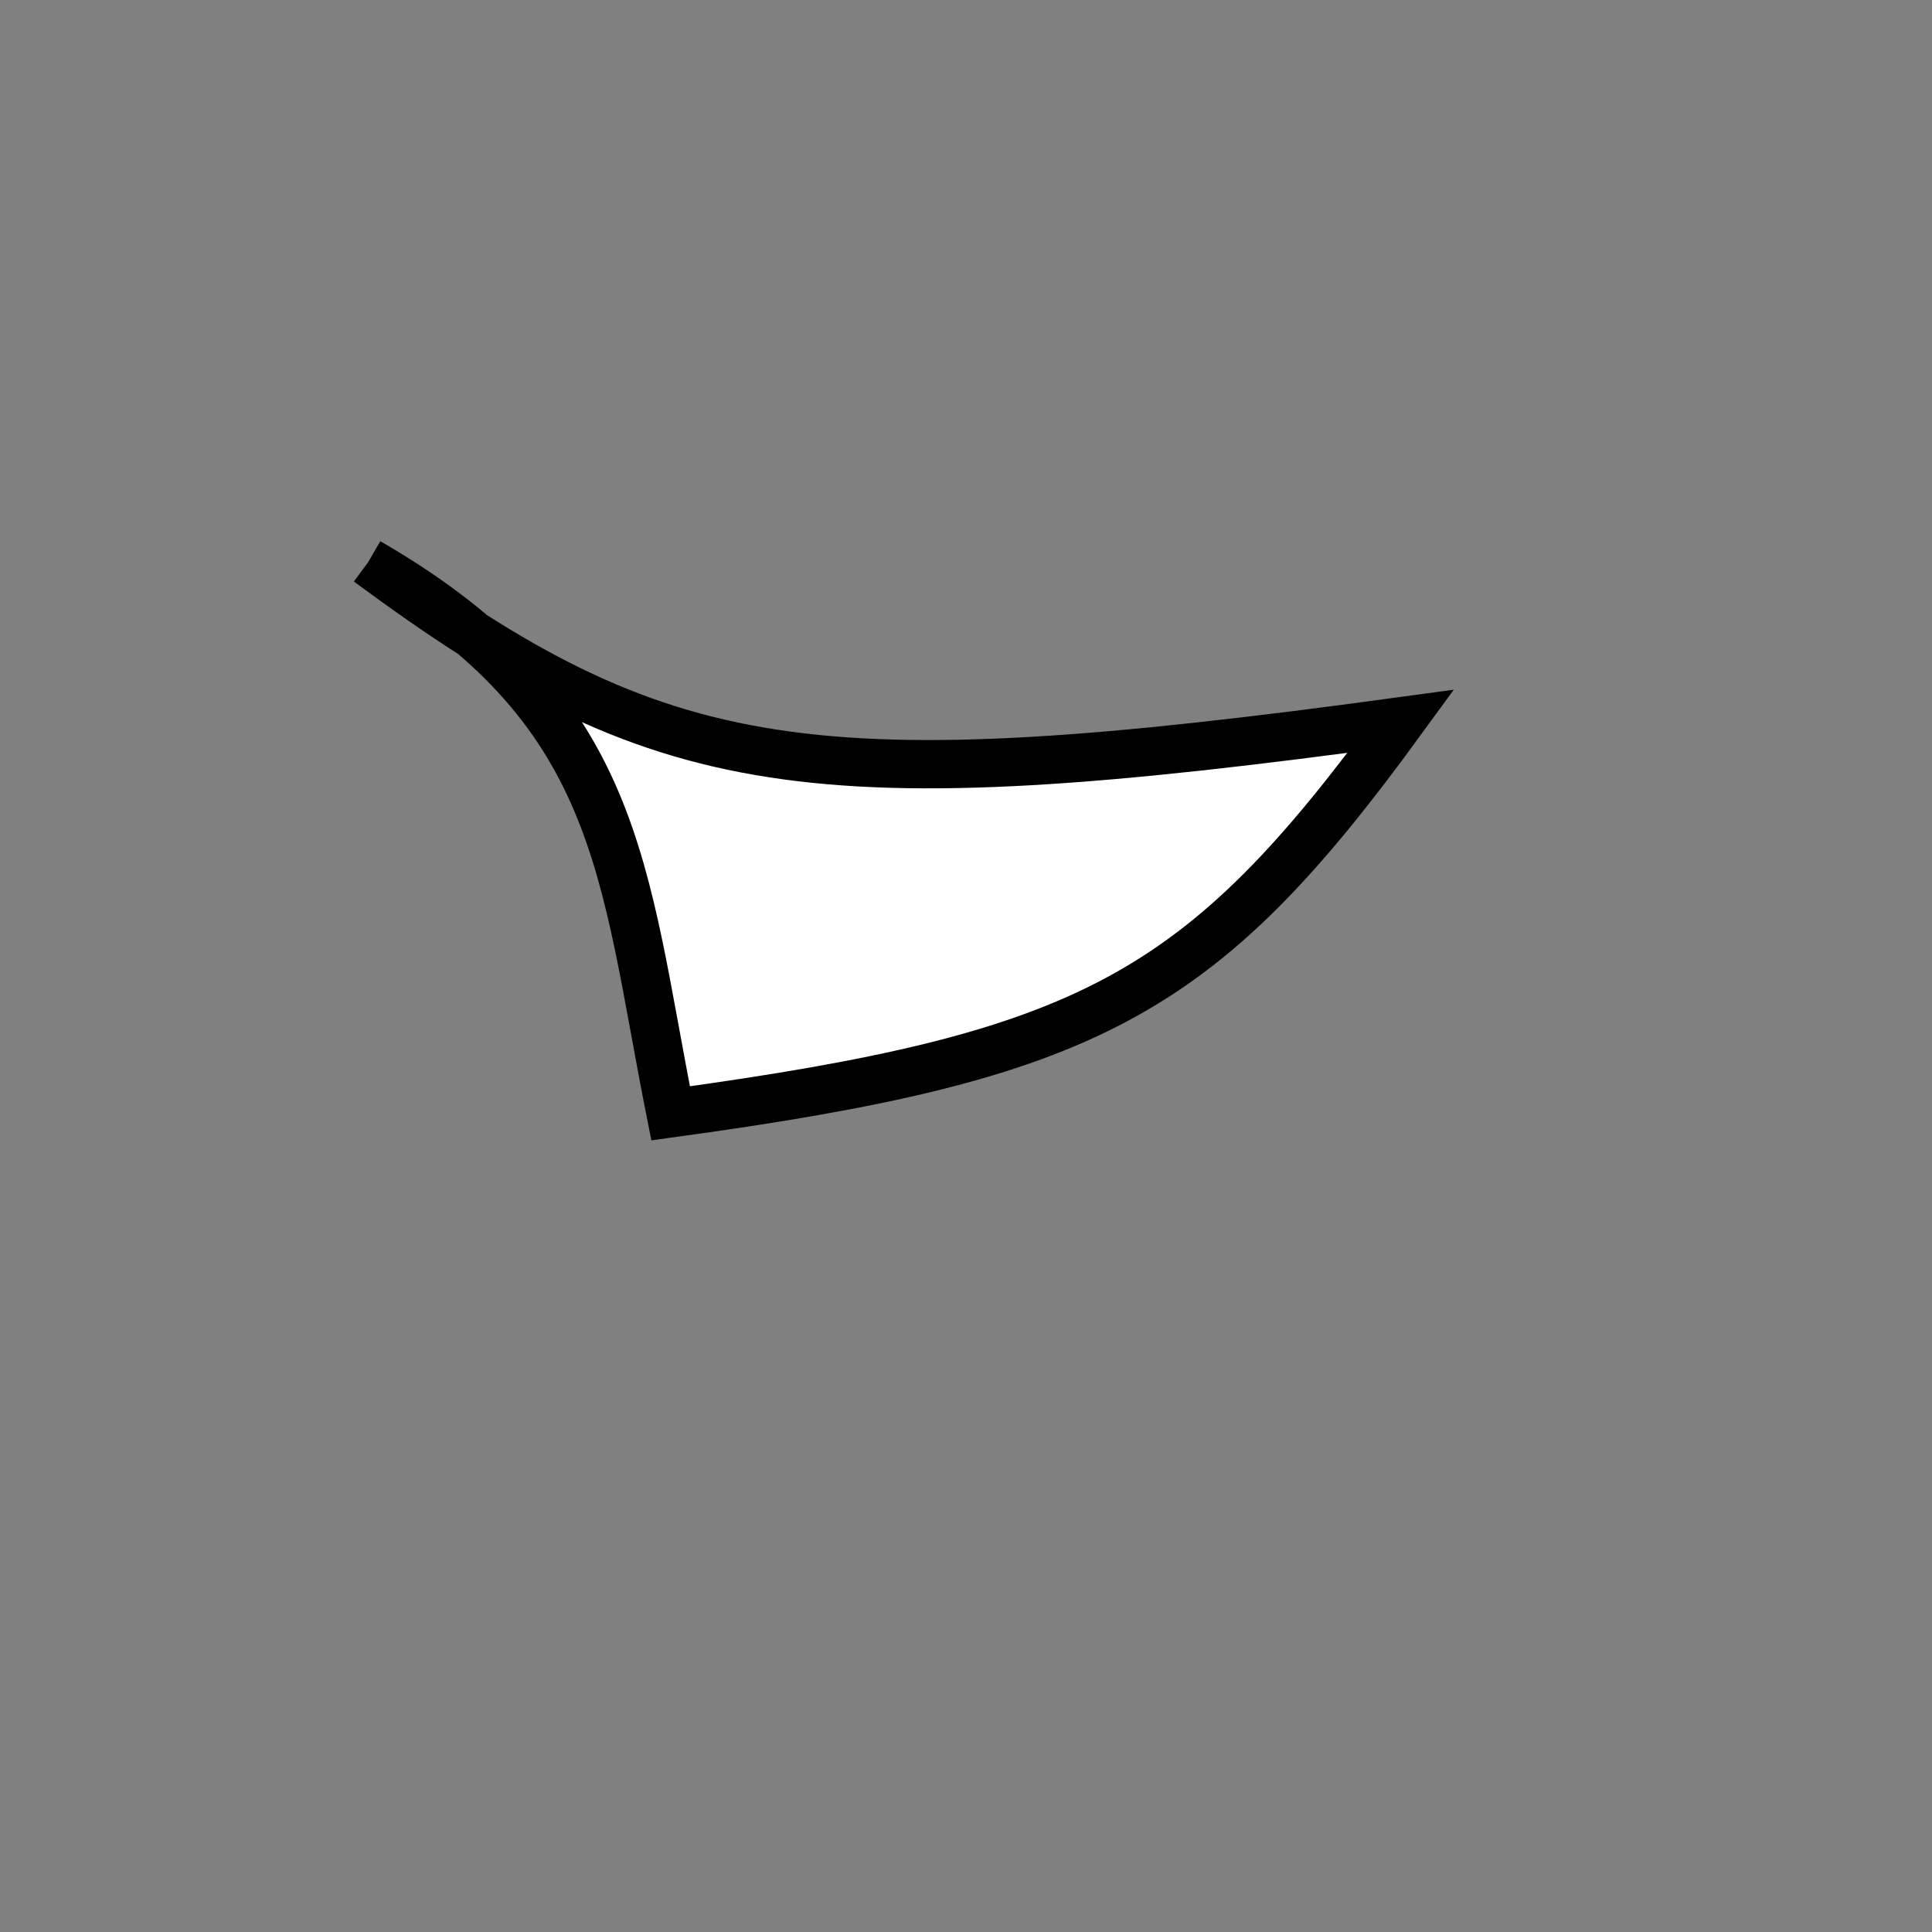 <?xml version="1.0" standalone="no"?>
<!DOCTYPE svg PUBLIC "-//W3C//DTD SVG 1.1//EN" "http://www.w3.org/Graphics/SVG/1.1/DTD/svg11.dtd">
<svg width="200px" height="200px" viewBox="0 0 200 200" xmlns="http://www.w3.org/2000/svg" version="1.1">
<rect x="0" y="0" width="200" height="200" fill="#808080" stroke="none"/>
<title>Example</title>
<desc>Just a stage</desc>
<path d='M 38.118 58.189C 68.531 80.678 83.759 83.026 145.017 74.67 C 124.242 103.162 112.761 109.325 69.422 115.252 C 64.407 90.078 64.407 73.382 38.118 58.189' fill="white" stroke="black" stroke-width="5"/>
</svg>
